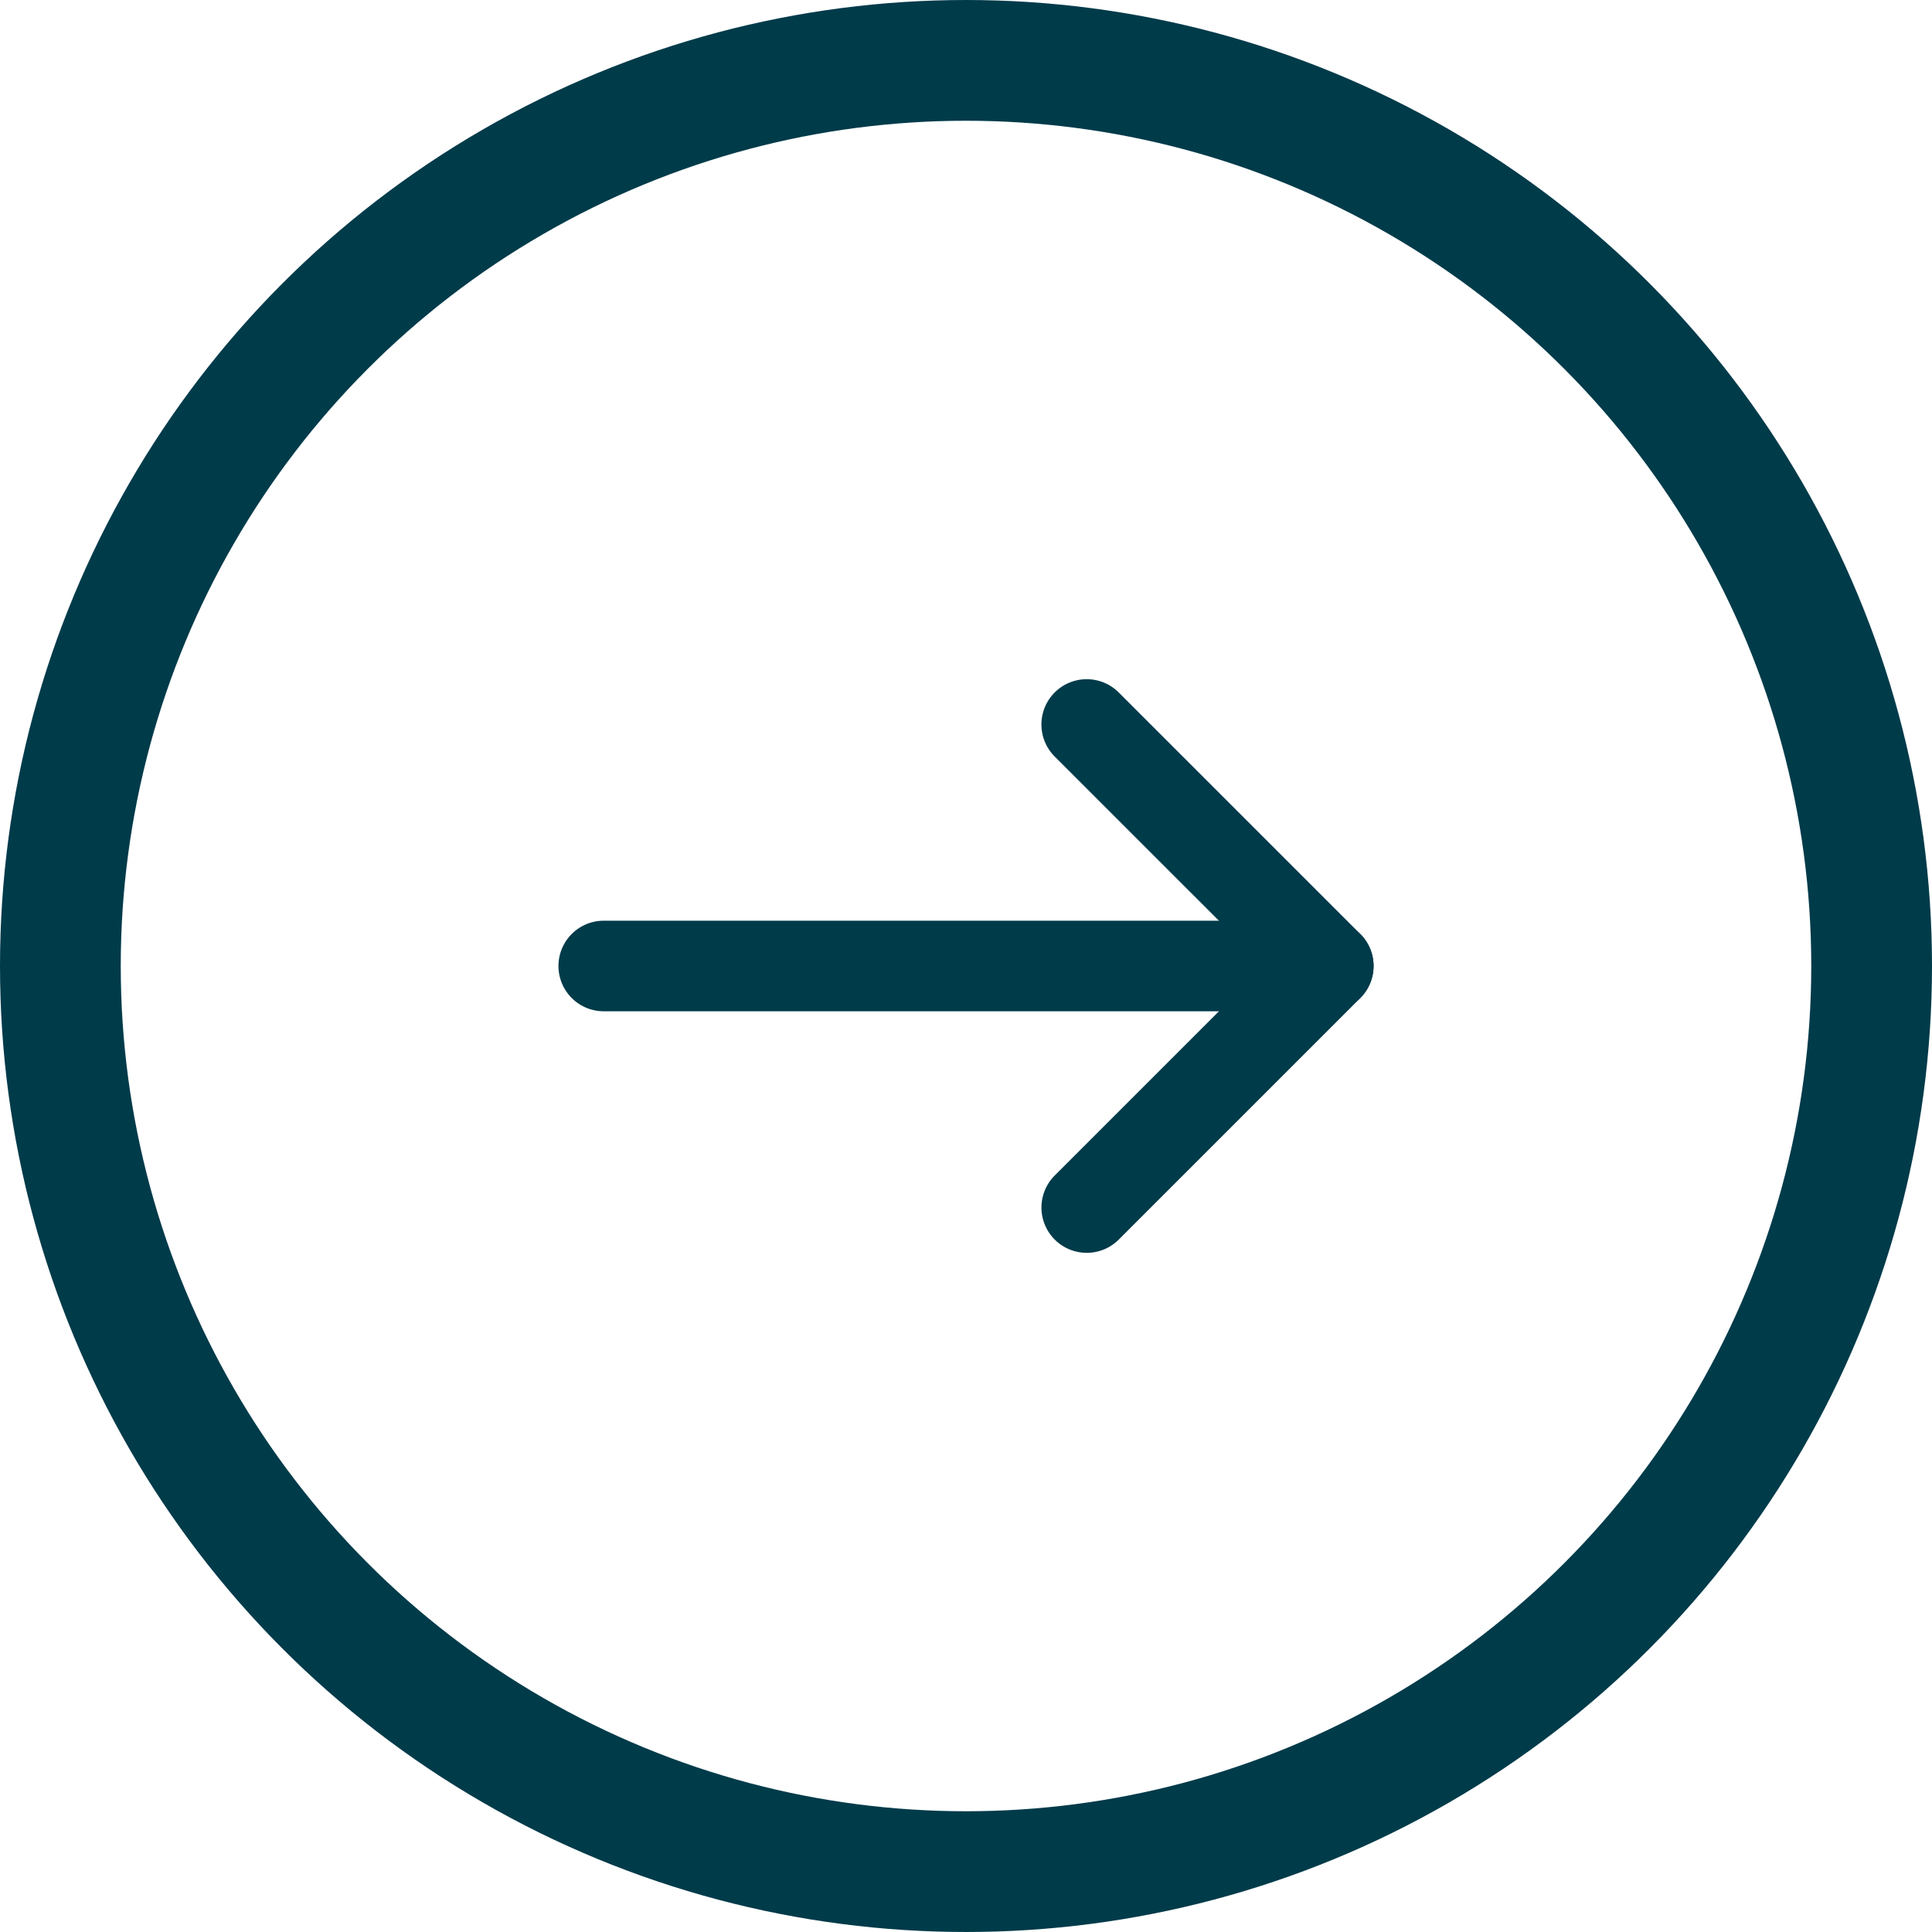 <svg width="32" height="32" viewBox="0 0 32 32" fill="none" xmlns="http://www.w3.org/2000/svg"><circle cx="16" cy="16" r="15" stroke="#003B4A" stroke-width="2"/><path fill-rule="evenodd" clip-rule="evenodd" d="M22.5 16a.5.5 0 0 1-.5.5H10a.5.5 0 1 1 0-1h12a.5.5 0 0 1 .5.5Z" fill="#003B4A" stroke="#003B4A" stroke-width=".5" stroke-linecap="round" stroke-linejoin="round"/><path fill-rule="evenodd" clip-rule="evenodd" d="M22.354 15.646a.5.5 0 0 1 0 .708l-4 4a.5.5 0 1 1-.708-.707L21.293 16l-3.647-3.646a.5.5 0 0 1 .707-.708l4 4Z" fill="#003B4A" stroke="#003B4A" stroke-width=".5" stroke-linecap="round" stroke-linejoin="round"/></svg>
